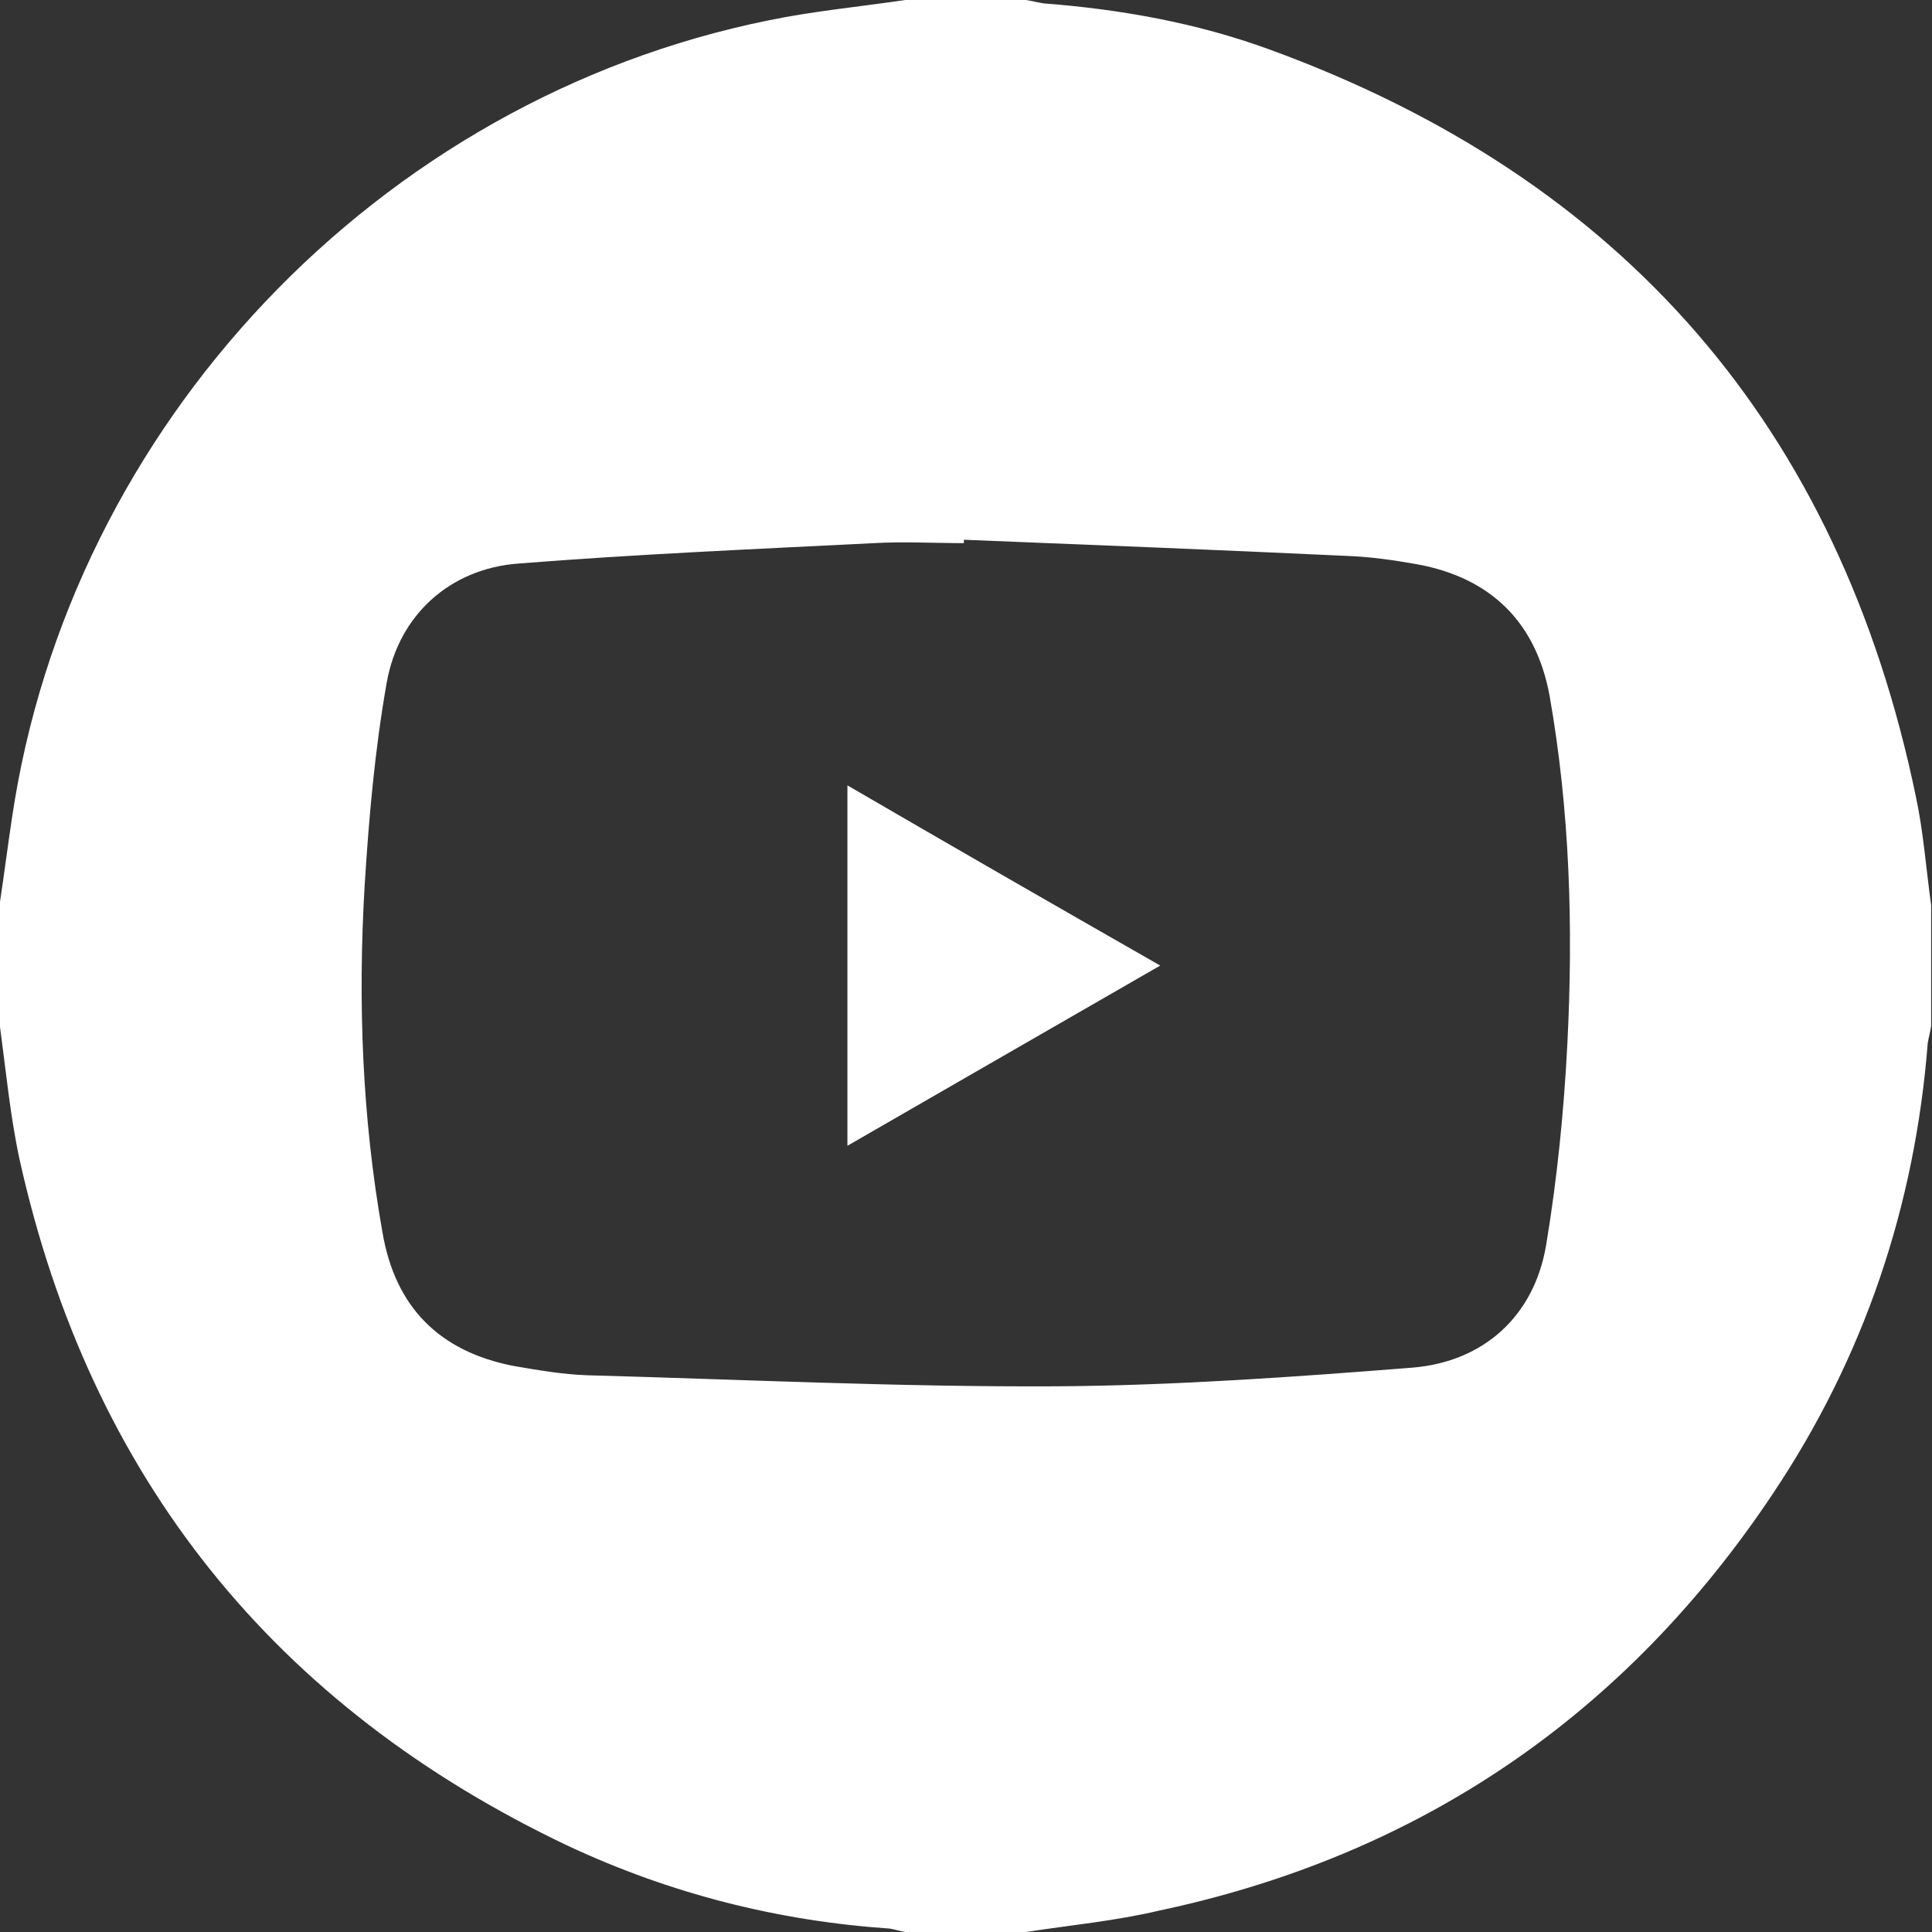 <?xml version="1.0" encoding="utf-8"?>
<!-- Generator: Adobe Illustrator 22.0.1, SVG Export Plug-In . SVG Version: 6.00 Build 0)  -->
<svg version="1.1" id="Слой_1" xmlns="http://www.w3.org/2000/svg" xmlns:xlink="http://www.w3.org/1999/xlink" x="0px" y="0px"
	 viewBox="0 0 227.3 227.3" style="enable-background:new 0 0 227.3 227.3;" xml:space="preserve">
<rect x="0" y="0" width="227.3" height="227.3" fill="#333333" stroke="none"/>
<style type="text/css">
	.st0{fill:#FFFFFF;}
</style>
<g>
	<path class="st0" d="M120.7,227.3c-4.7,0-9.5,0-14.2,0c-0.6-0.1-1.2-0.3-1.8-0.4c-13.2-0.9-25.8-4.1-37.8-9.7
		c-34.6-16.4-56.3-43.4-64.6-80.8c-1.1-5.1-1.6-10.4-2.3-15.6c0-4.9,0-9.8,0-14.7c0.5-3.3,0.9-6.5,1.4-9.8
		C8.2,50,44.5,11.7,90.4,2.4c5.3-1.1,10.7-1.6,16.1-2.4c4.7,0,9.5,0,14.2,0c0.7,0.1,1.4,0.3,2.1,0.4c9.1,0.7,18,2.3,26.5,5.4
		c41.7,15.2,67.1,44.5,76.1,87.9c0.9,4.2,1.2,8.5,1.8,12.8c0,4.7,0,9.5,0,14.2c-0.1,0.7-0.3,1.4-0.4,2c-1.5,19.2-7.5,37-18.2,53
		c-17.4,26.1-41.6,42.6-72.3,49.1C131.2,226,125.9,226.5,120.7,227.3z M113.4,63.5c0,0.1,0,0.3,0,0.4c-3.5,0-7.1-0.2-10.6,0
		c-13.9,0.7-27.9,1.3-41.8,2.4c-8.1,0.6-14.1,6.1-15.5,14c-1.4,7.9-2.1,15.9-2.6,23.9c-0.8,13.6-0.3,27.3,2.1,40.8
		c1.5,8.8,6.7,14,15.4,15.7c2.9,0.5,5.8,1,8.7,1.1c18.4,0.5,36.9,1.4,55.3,1.3c13.9-0.1,27.9-1.1,41.8-2.2
		c8.4-0.7,14.3-6.1,15.7-14.4c1.3-7.8,2.1-15.8,2.5-23.7c0.7-13.7,0.3-27.4-2.1-41c-1.6-8.6-6.9-13.8-15.5-15.4
		c-2.8-0.5-5.6-0.9-8.4-1C143.4,64.7,128.4,64.1,113.4,63.5z"/>
	<path class="st0" d="M136.5,113.6c-12.5,7.2-24.5,14.1-36.8,21.2c0-14.2,0-28.1,0-42.4C111.9,99.5,123.9,106.4,136.5,113.6z"/>
</g>
</svg>
